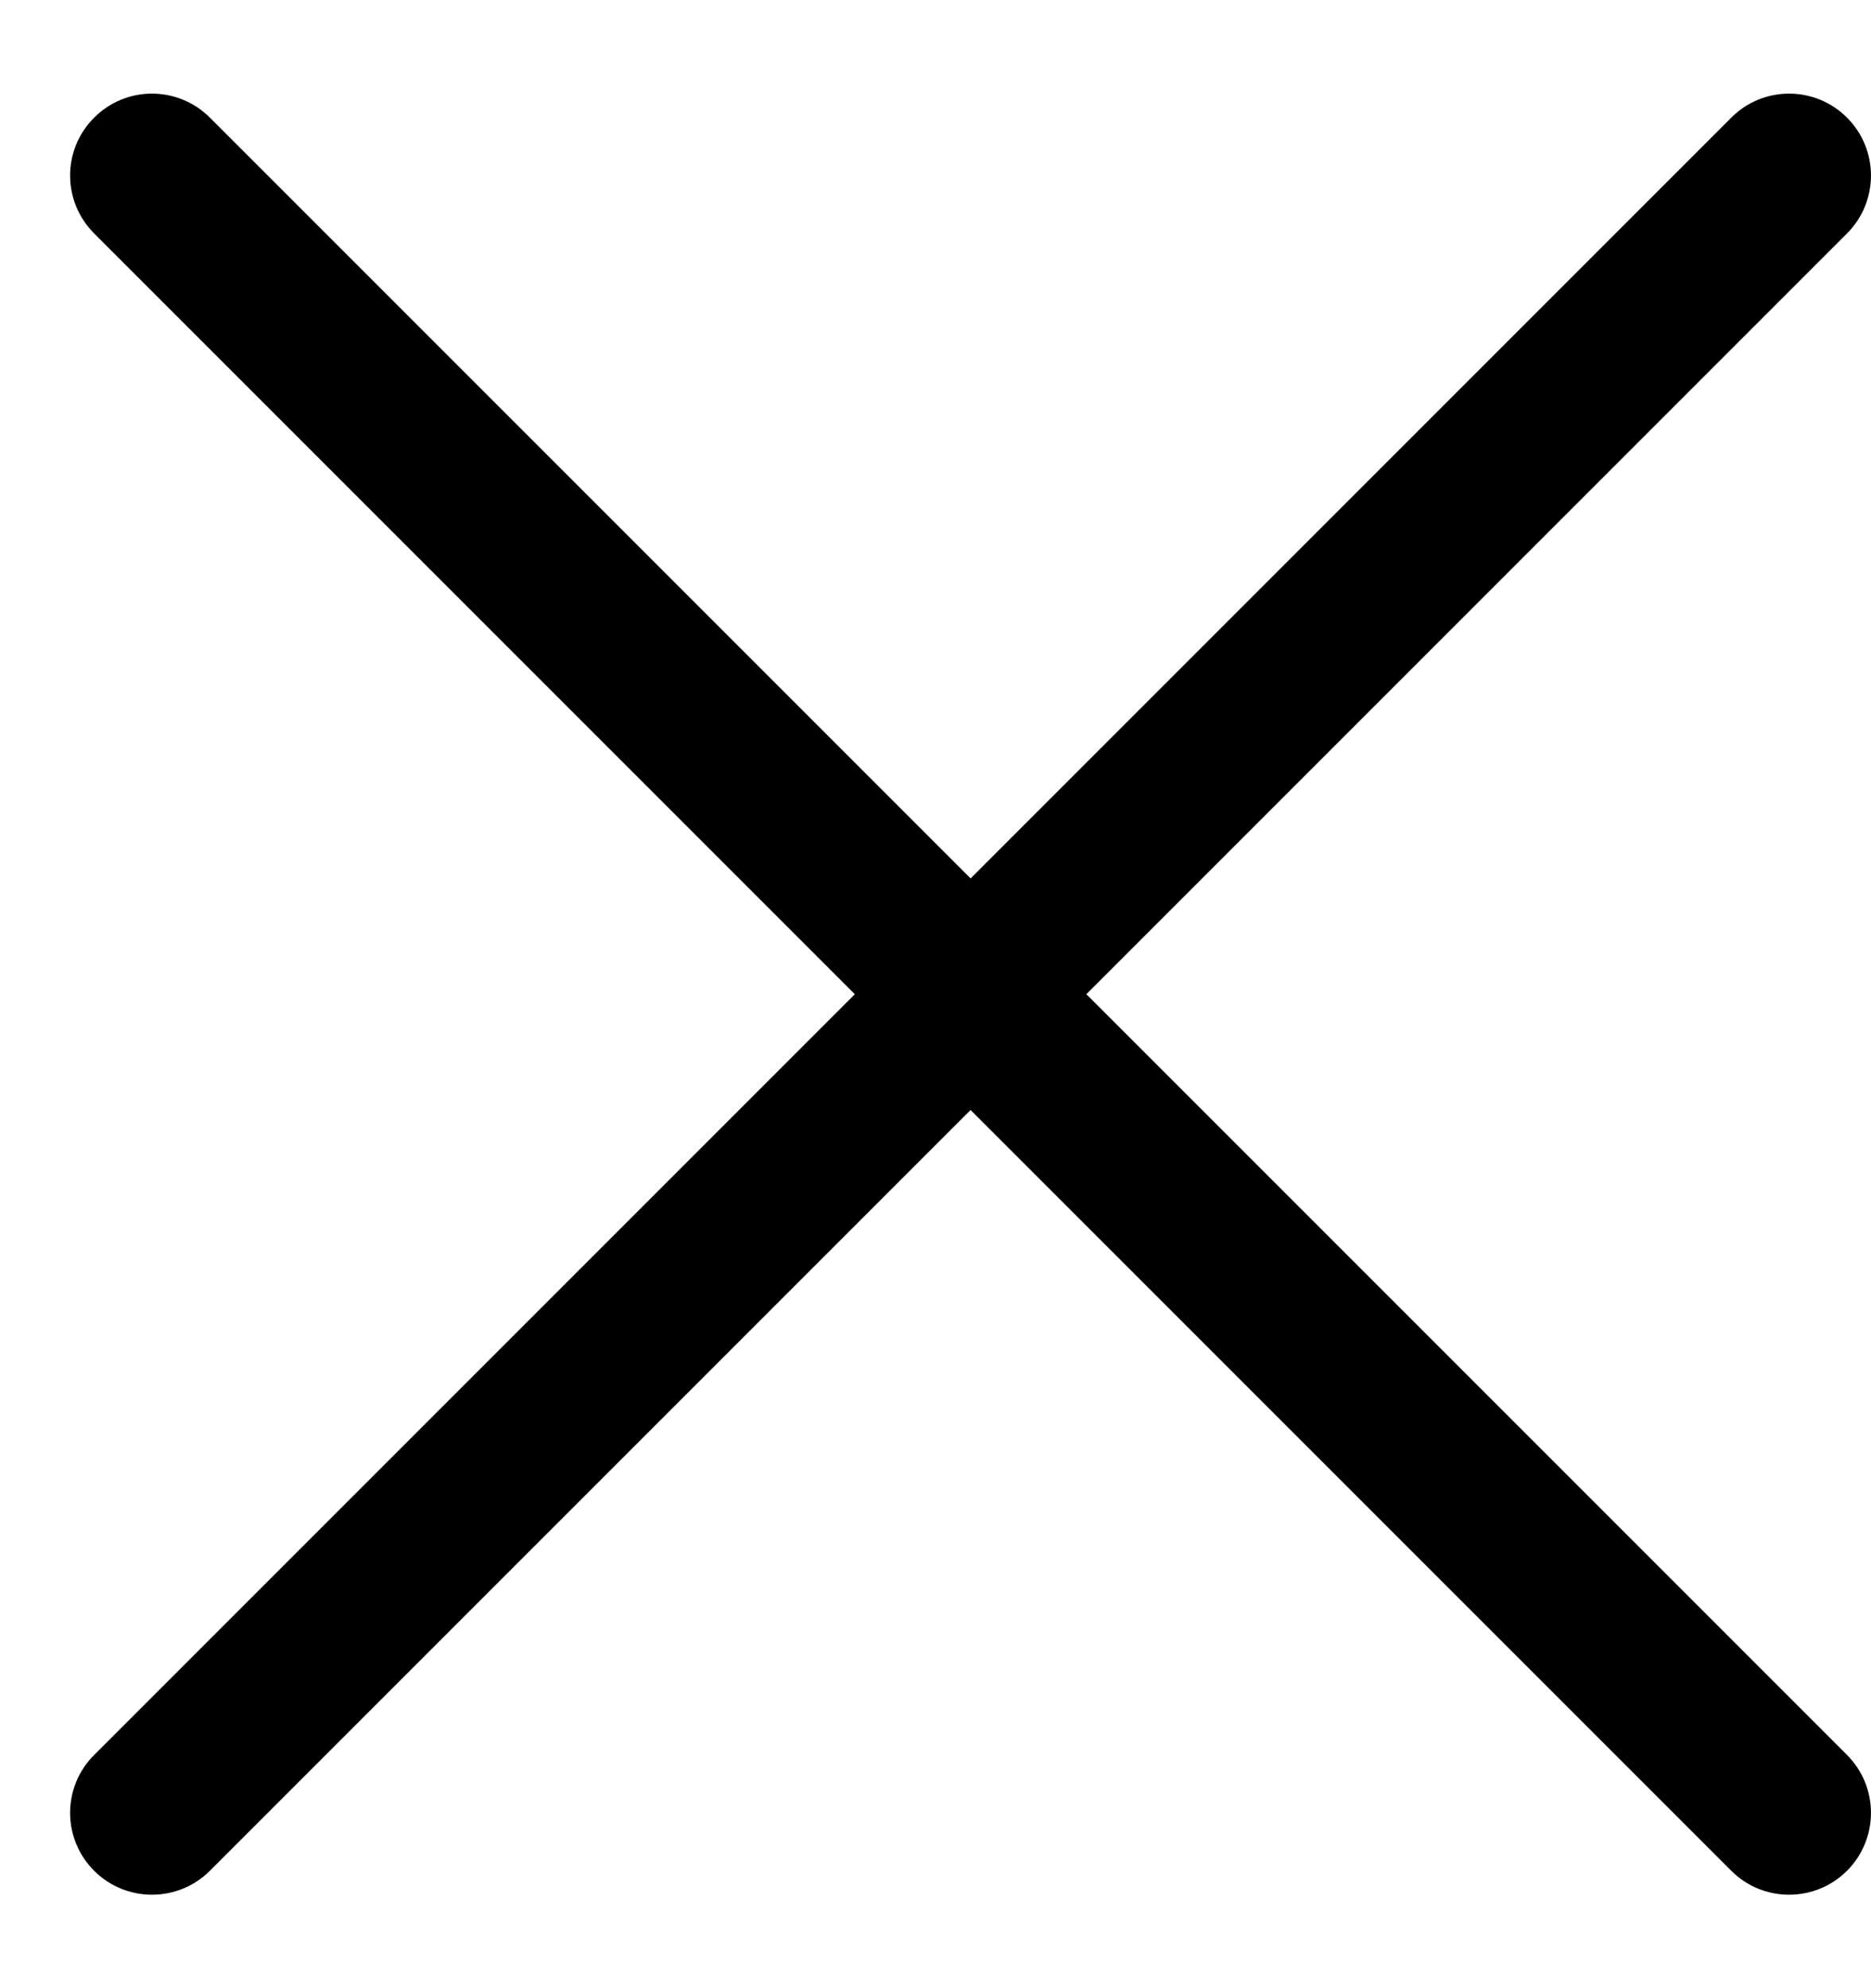 <svg width="16" height="17" viewBox="0 0 16 17" fill="none" xmlns="http://www.w3.org/2000/svg">
<path fill-rule="evenodd" clip-rule="evenodd" d="M15.795 1.996C16.068 1.722 16.068 1.279 15.795 1.006C15.521 0.732 15.078 0.732 14.805 1.006L8.3 7.511L1.795 1.006C1.521 0.732 1.078 0.732 0.805 1.006C0.531 1.279 0.531 1.722 0.805 1.996L7.31 8.501L0.805 15.006C0.531 15.279 0.531 15.722 0.805 15.996C1.078 16.269 1.521 16.269 1.795 15.996L8.3 9.491L14.805 15.996C15.078 16.269 15.521 16.269 15.795 15.996C16.068 15.722 16.068 15.279 15.795 15.006L9.29 8.501L15.795 1.996Z" fill="black"/>
</svg>
